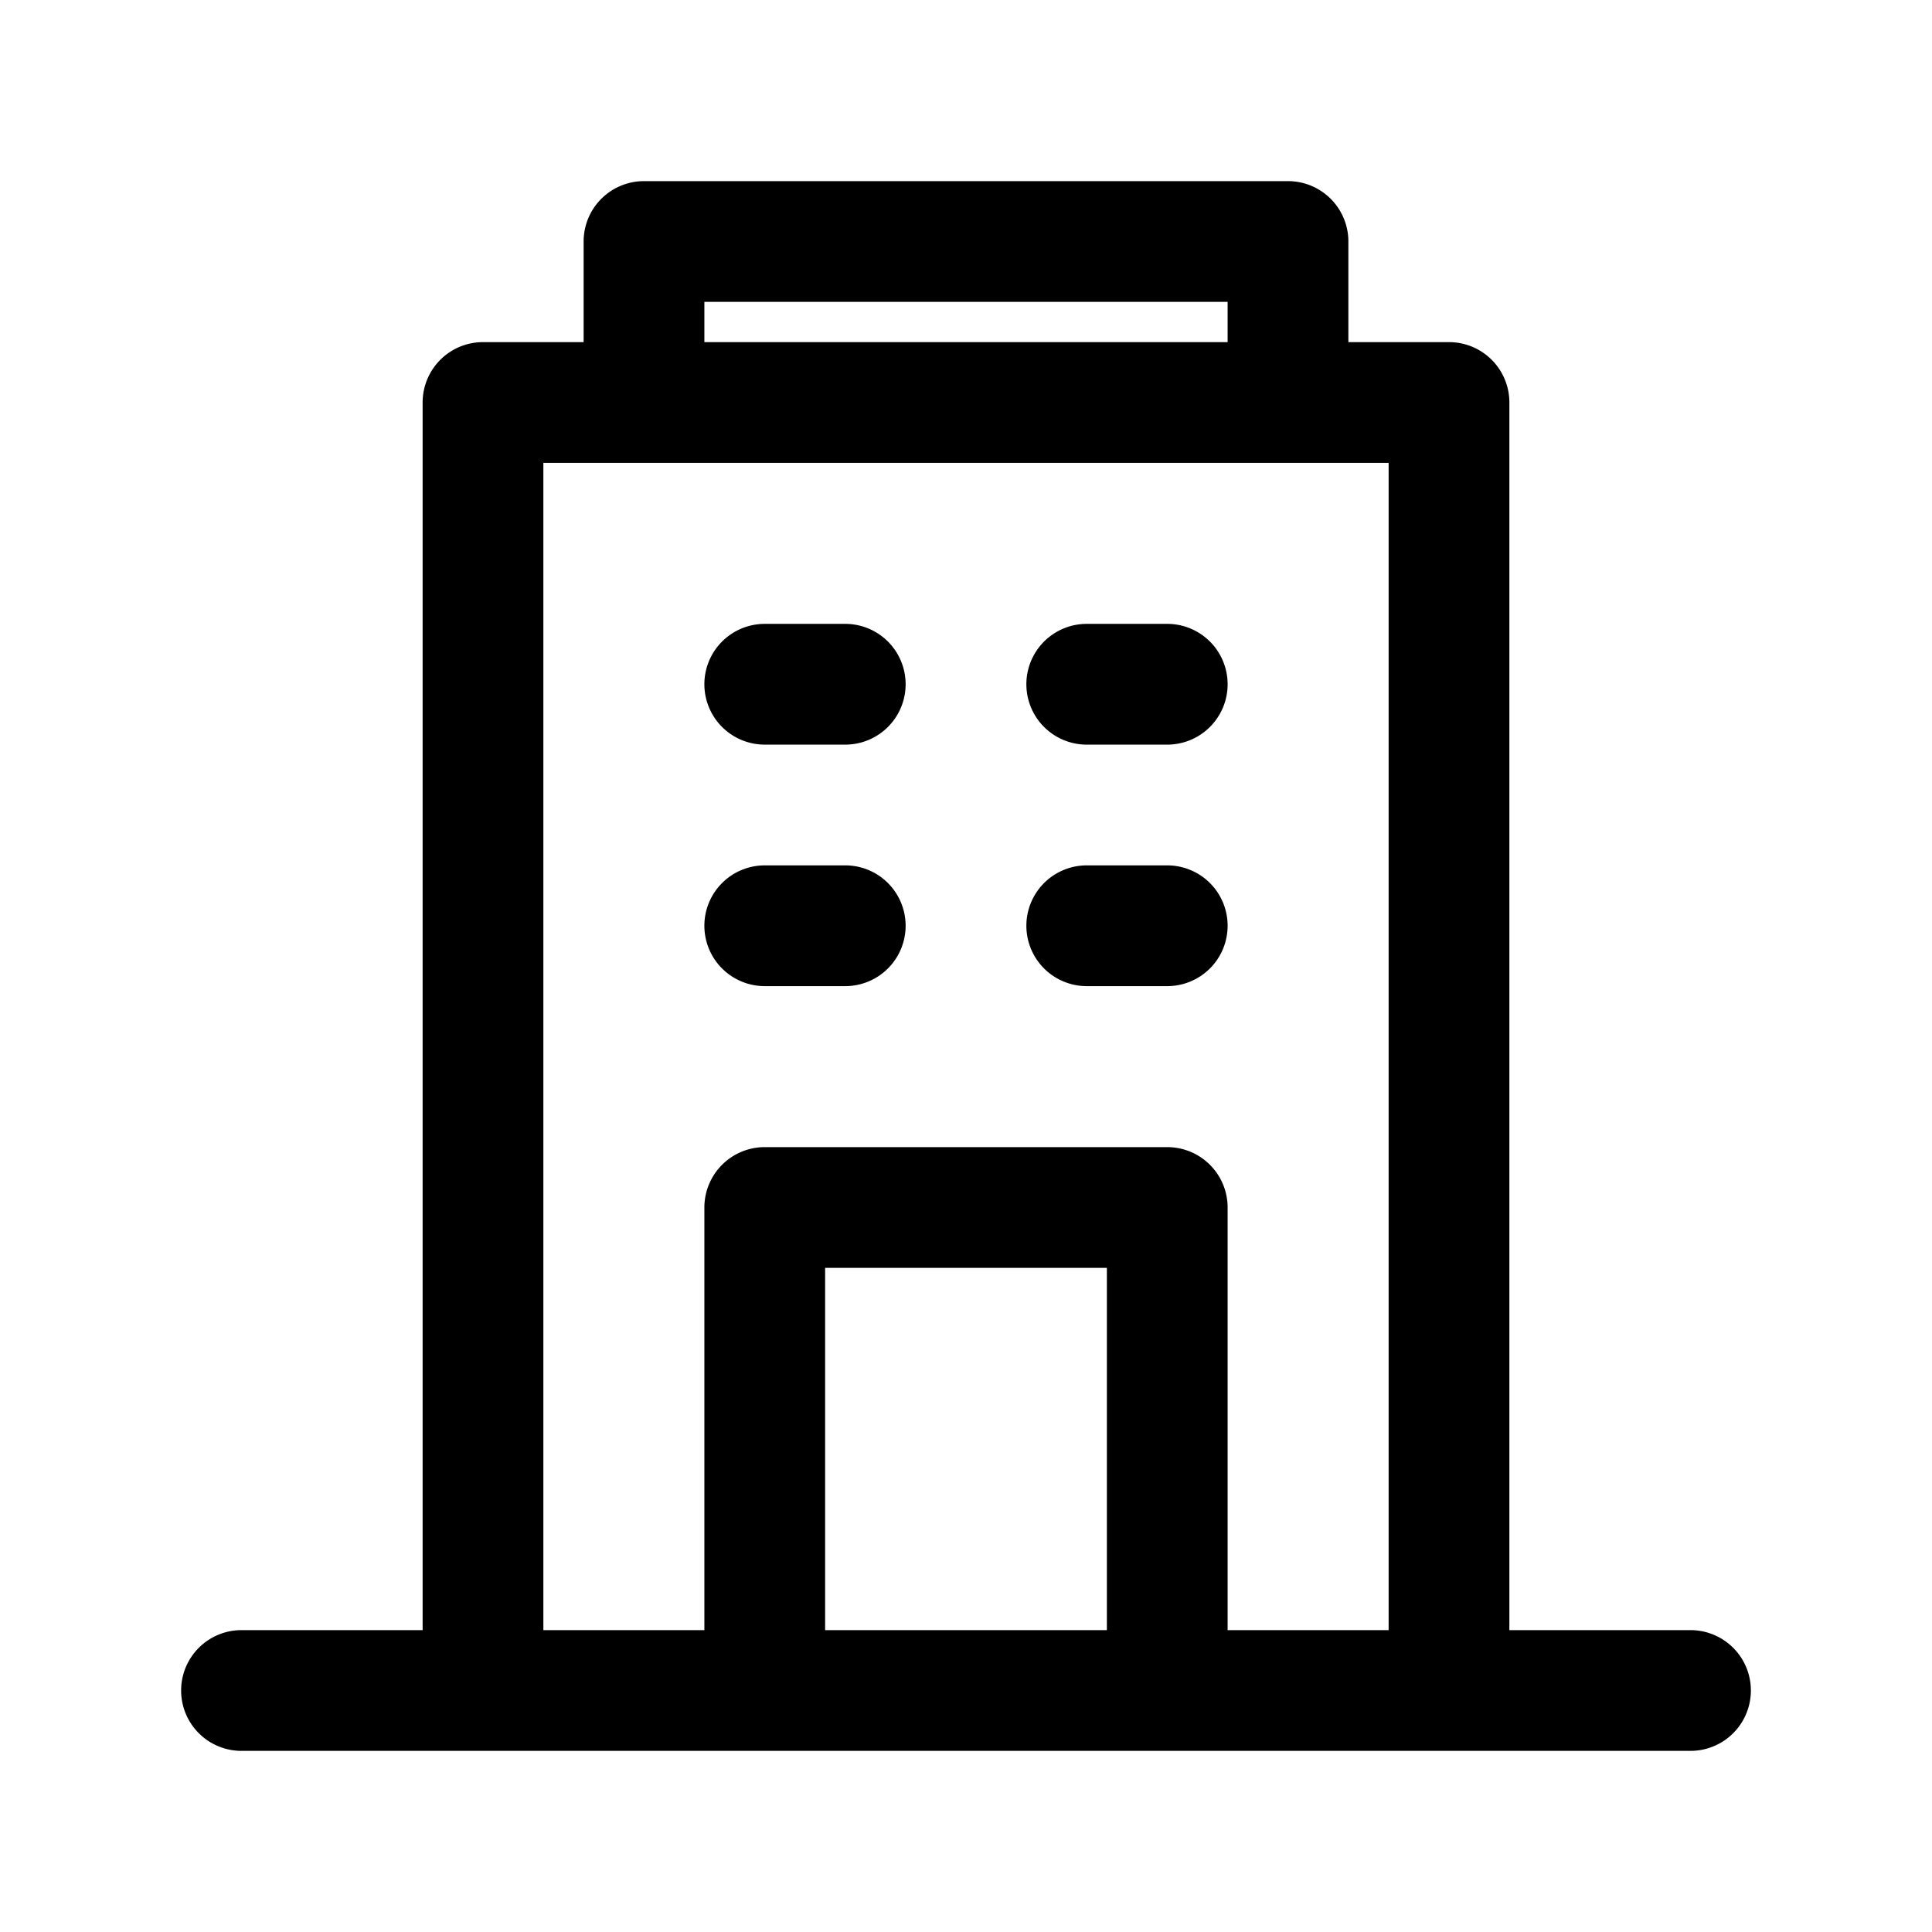 <svg xmlns="http://www.w3.org/2000/svg" viewBox="0 0 48 48">
  <path fill-rule="evenodd" d="M14.5 6A1.5 1.5 0 0 1 16 4.5h16A1.5 1.5 0 0 1 33.5 6v2.5H36a1.5 1.5 0 0 1 1.5 1.5v30.5H42a1.5 1.5 0 0 1 0 3H6a1.5 1.5 0 0 1 0-3h4.5V10A1.5 1.5 0 0 1 12 8.5h2.5V6Zm6 34.5h7v-9h-7v9Zm10 0V30a1.5 1.5 0 0 0-1.5-1.5H19a1.5 1.5 0 0 0-1.5 1.5v10.5h-4v-29h21v29h-4Zm0-33v1h-13v-1h13Zm-13 9.5a1.5 1.5 0 0 1 1.5-1.5h2a1.5 1.5 0 0 1 0 3h-2a1.5 1.5 0 0 1-1.5-1.5Zm9.5-1.5a1.5 1.5 0 0 0 0 3h2a1.5 1.5 0 0 0 0-3h-2ZM17.5 23a1.5 1.5 0 0 1 1.5-1.5h2a1.5 1.5 0 0 1 0 3h-2a1.5 1.5 0 0 1-1.5-1.5Zm9.5-1.5a1.5 1.5 0 0 0 0 3h2a1.5 1.5 0 0 0 0-3h-2Z"/>
</svg>
